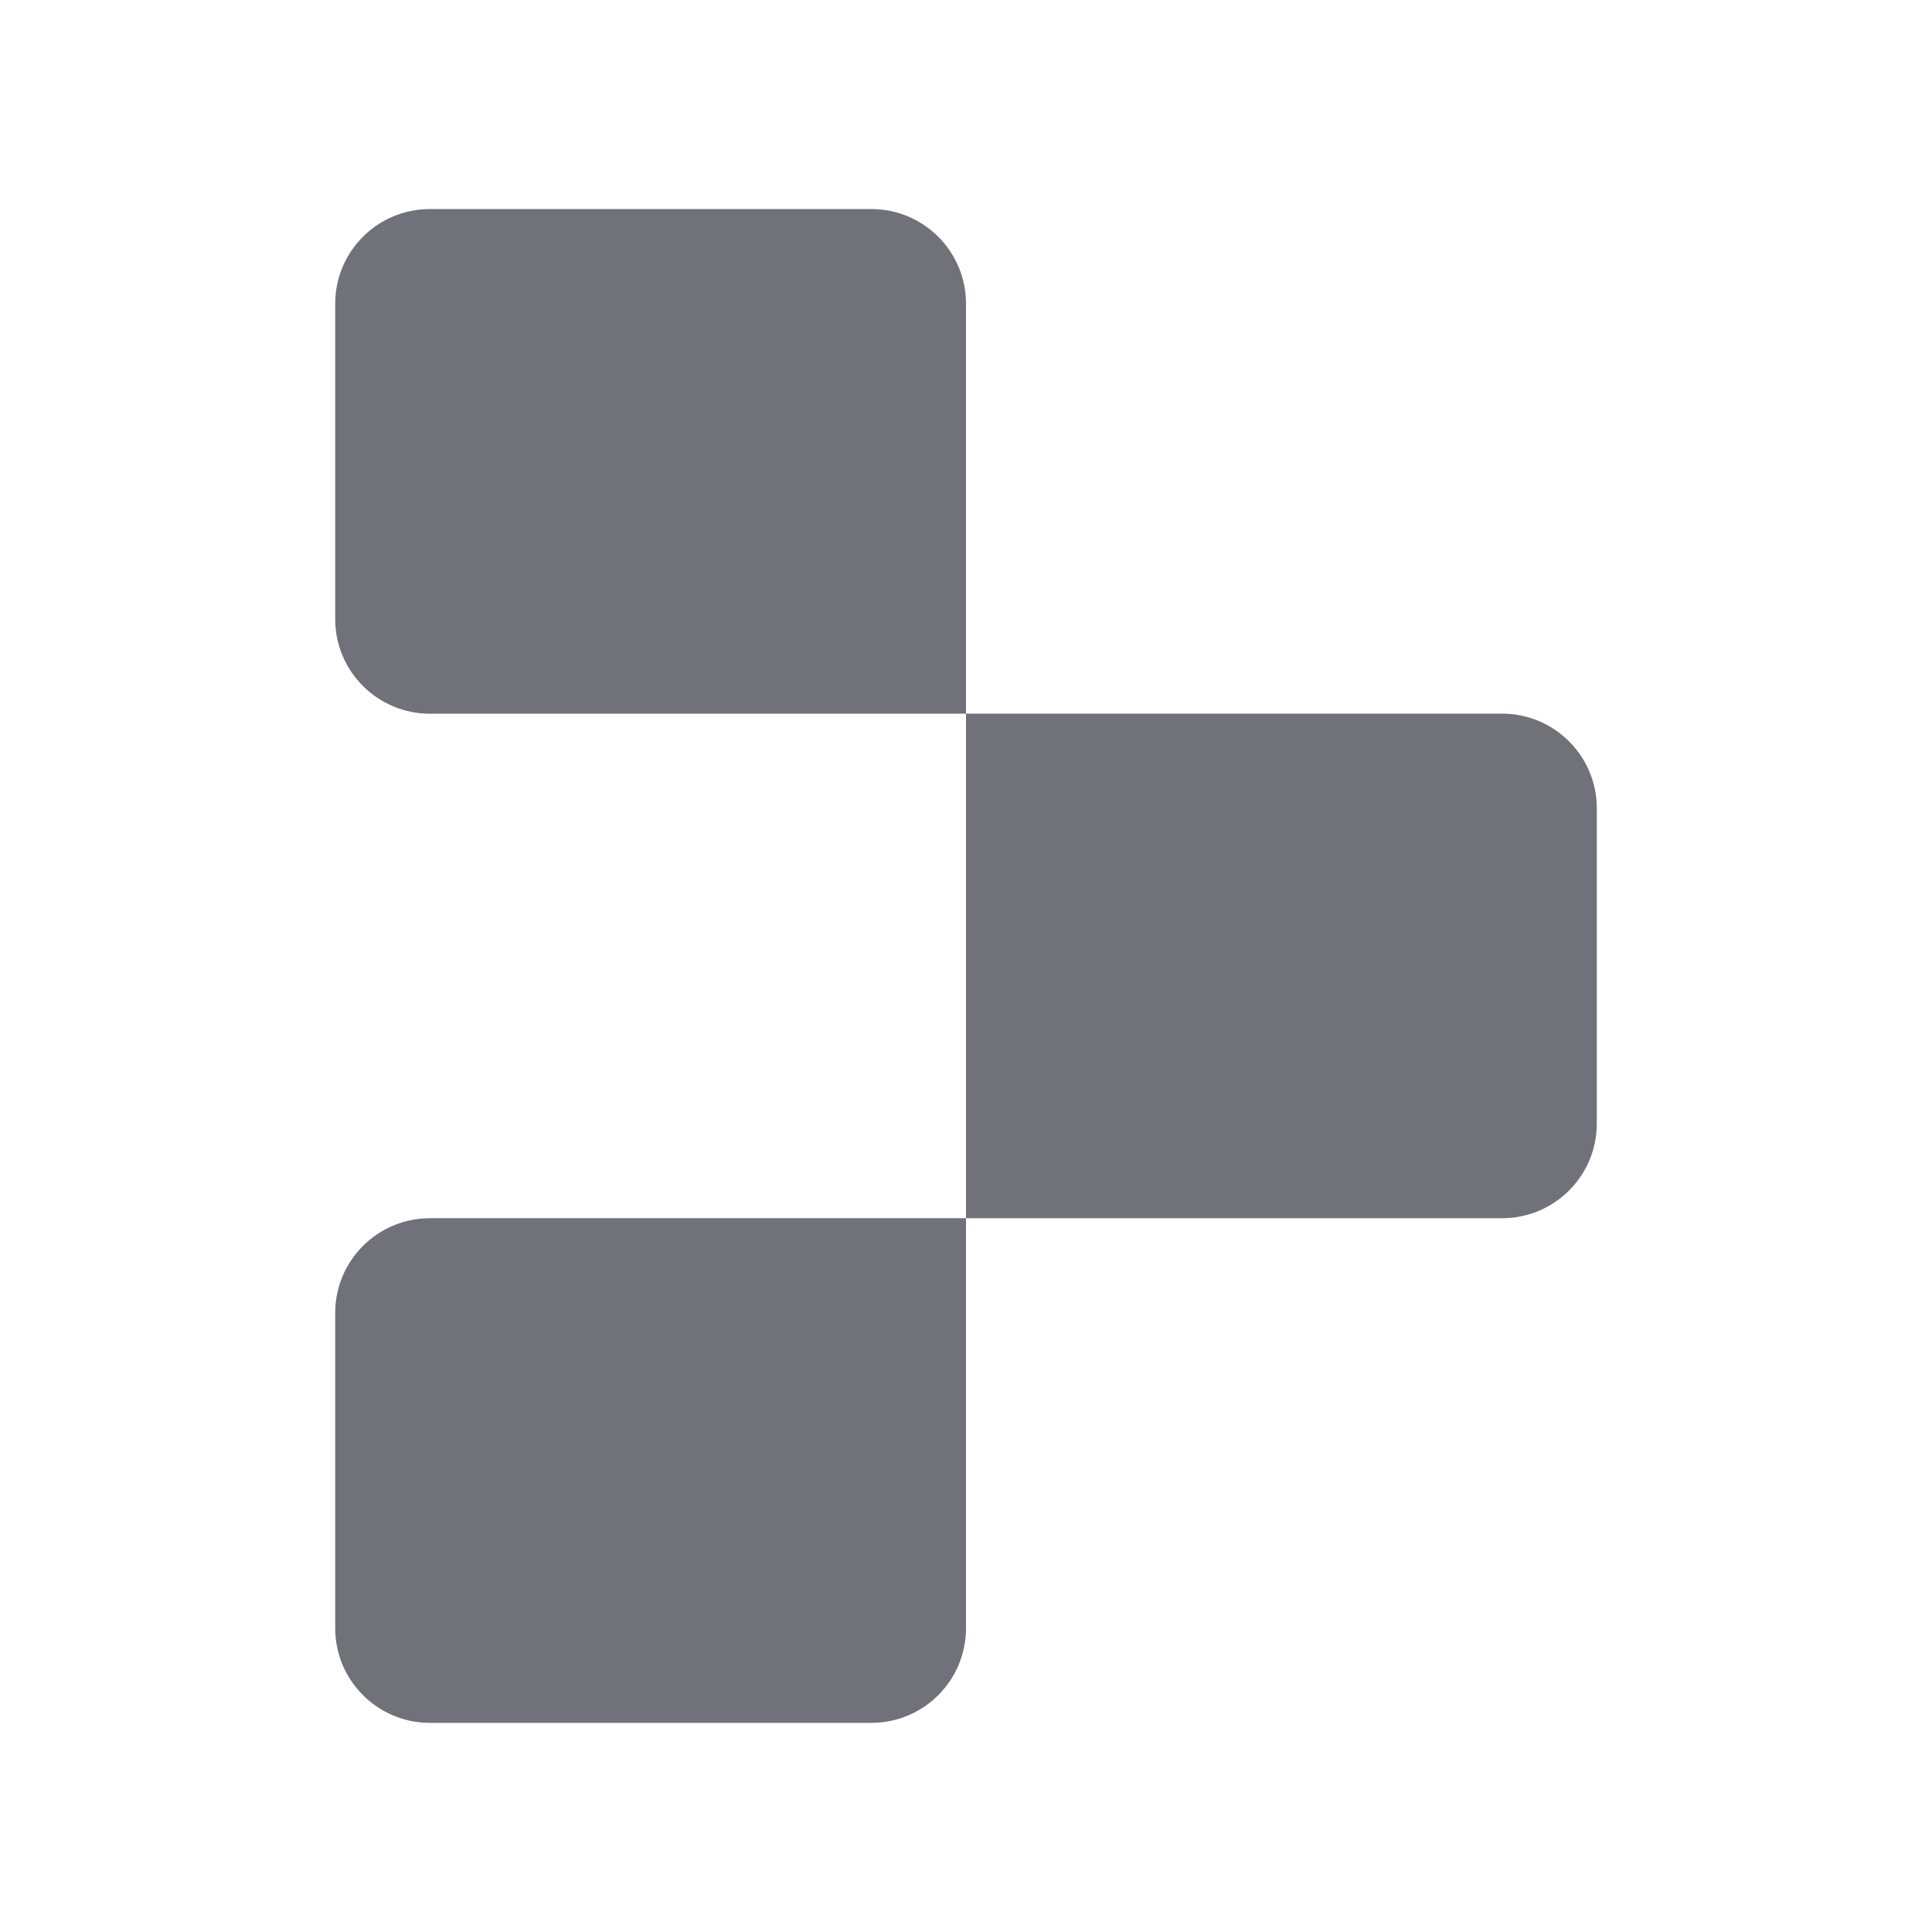 <svg width="24" height="24" viewBox="0 0 24 24" fill="none" xmlns="http://www.w3.org/2000/svg">
<path d="M5.34 2.597C4.691 2.597 4.164 3.123 4.164 3.772V7.691C4.164 8.339 4.691 8.866 5.34 8.866H12V3.772C12 3.123 11.473 2.597 10.825 2.597H5.34ZM12 8.865V15.133H18.66C19.309 15.133 19.836 14.607 19.836 13.958V10.04C19.836 9.392 19.309 8.865 18.66 8.865H12ZM12 15.133H5.34C4.691 15.133 4.164 15.66 4.164 16.309V20.227C4.164 20.875 4.691 21.402 5.34 21.402H10.825C11.473 21.402 12 20.875 12 20.227V15.133Z" fill="#71717A"/>
</svg>
